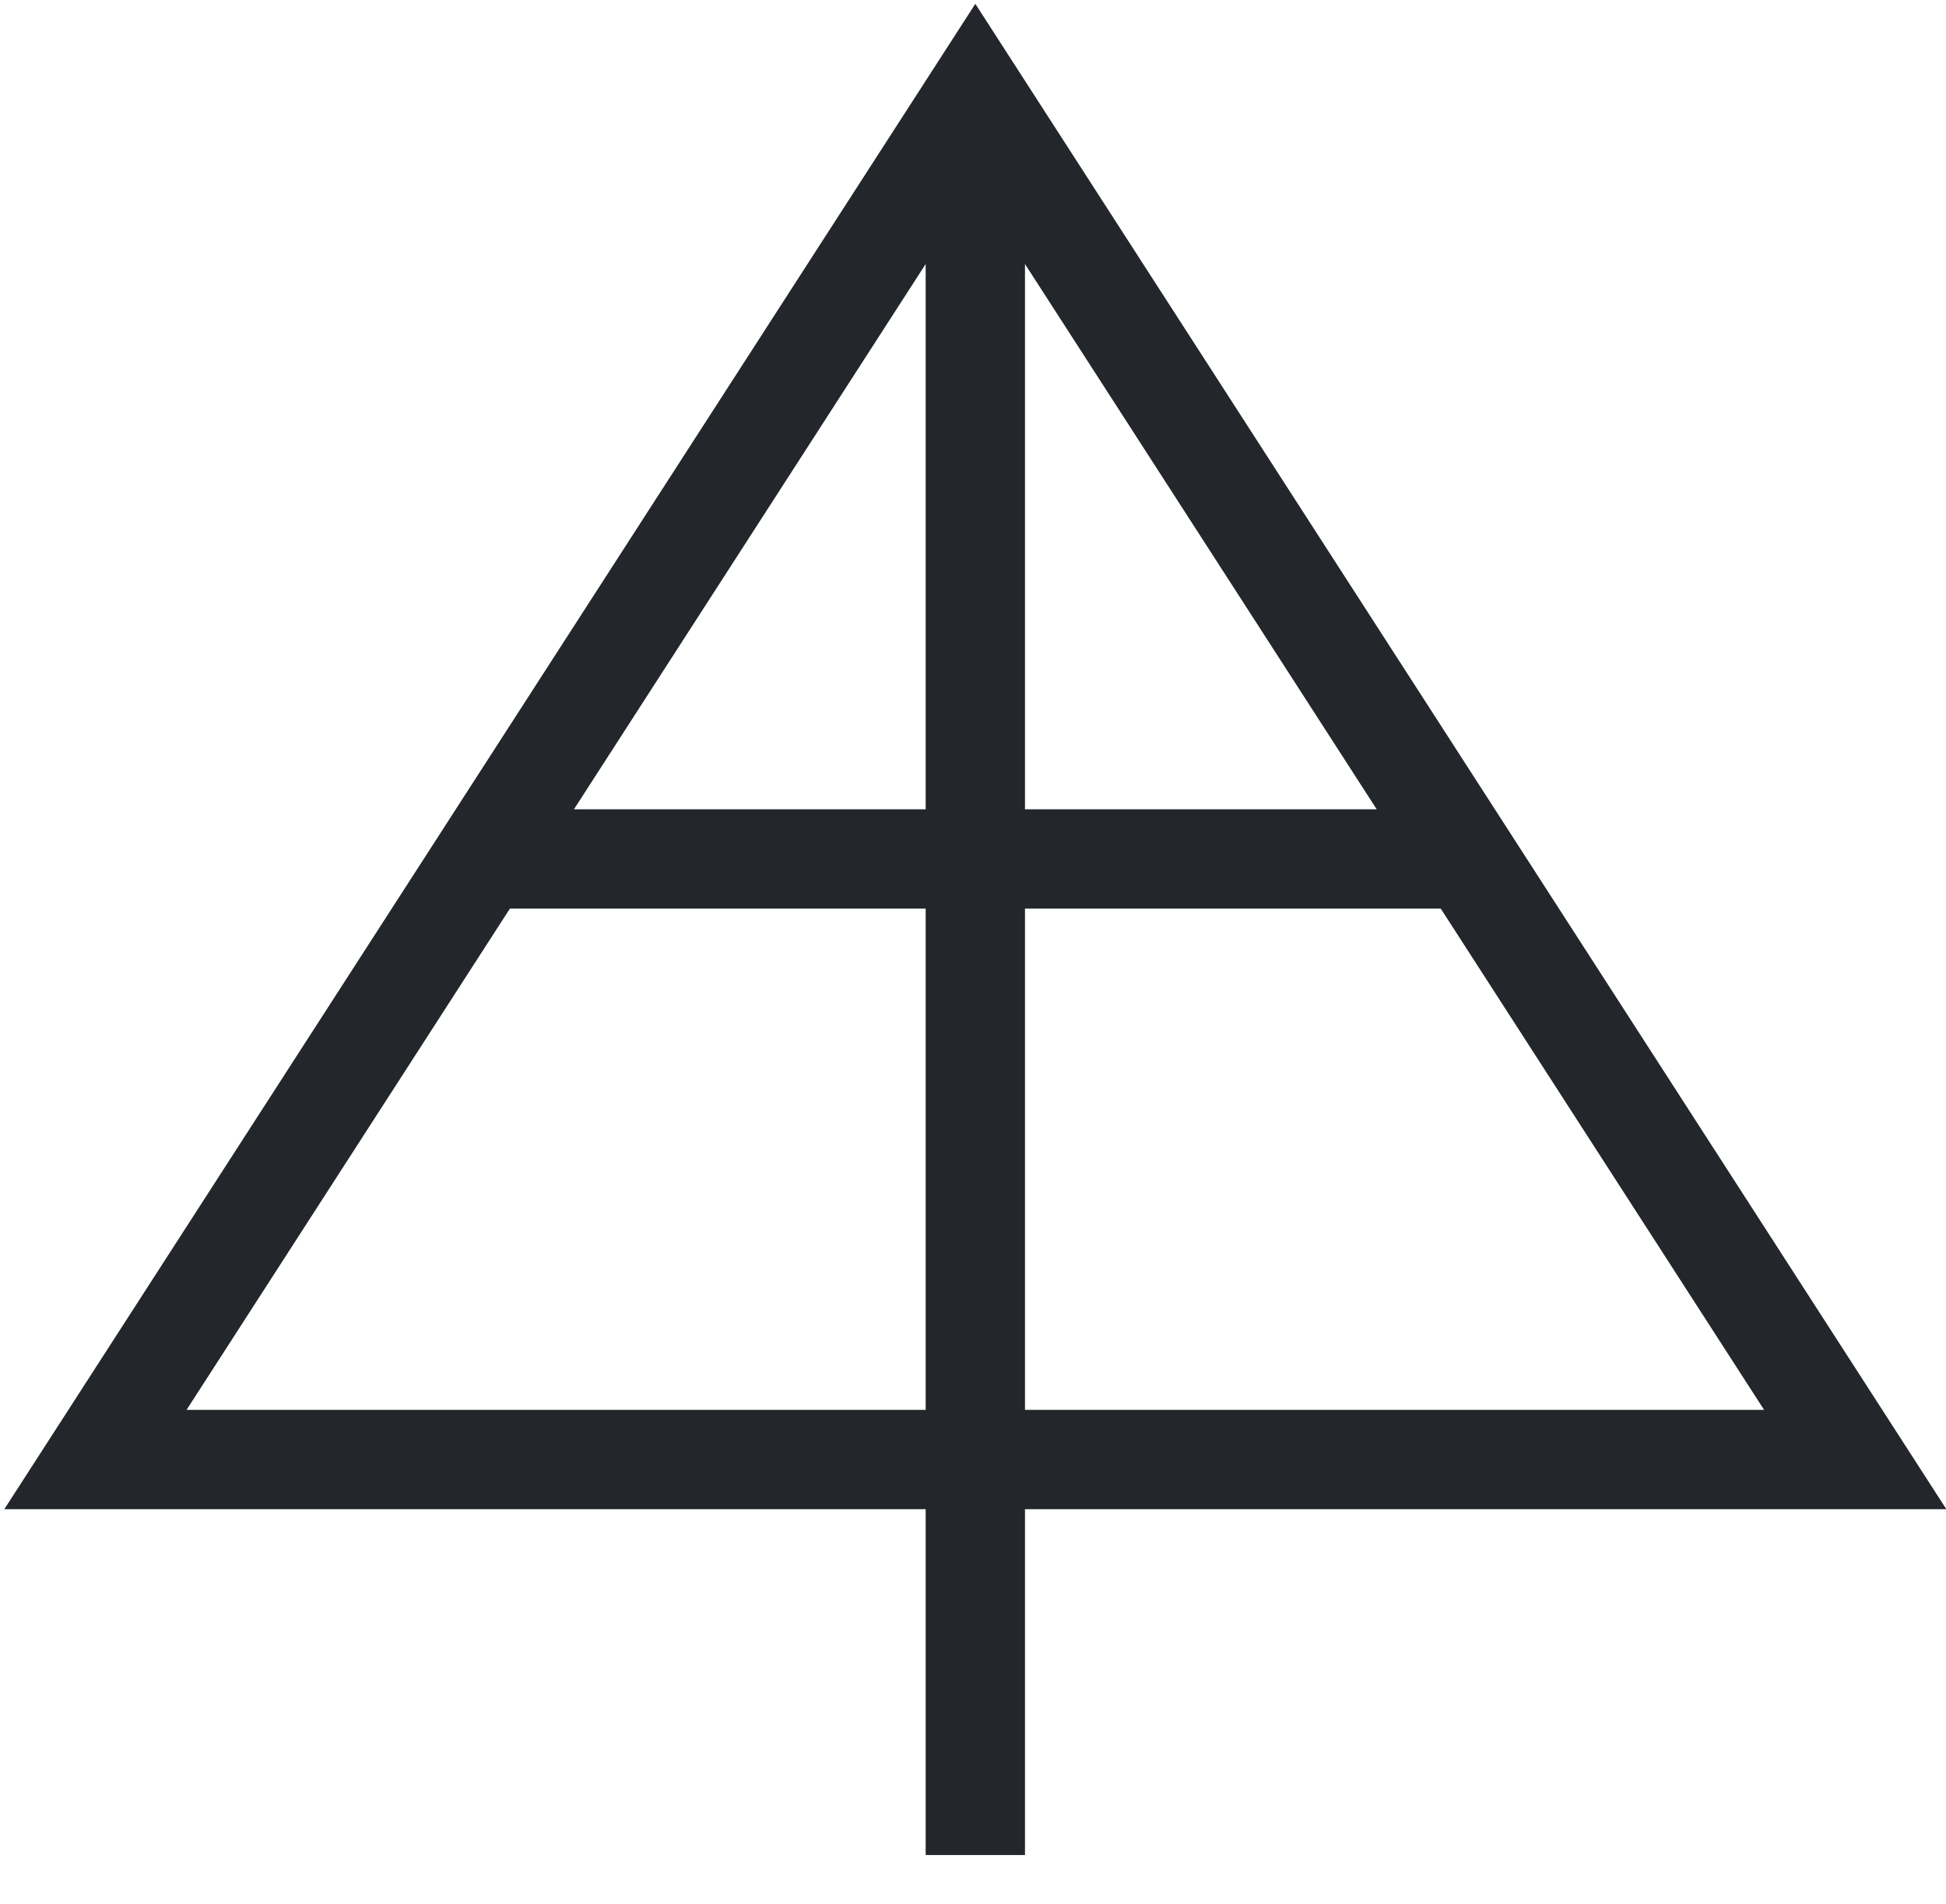 <svg width="418" height="409" xmlns="http://www.w3.org/2000/svg" xmlns:xlink="http://www.w3.org/1999/xlink" overflow="hidden"><defs><clipPath id="clip0"><rect x="431" y="90" width="418" height="409"/></clipPath></defs><g clip-path="url(#clip0)" transform="translate(-431 -90)"><path d="M539.5 274.5 740.708 274.5" stroke="#23272B" stroke-width="21.333" stroke-miterlimit="8" fill="none" fill-rule="evenodd"/><path d="M451.5 403.5 640.5 110.5 829.5 403.5Z" stroke="#23272B" stroke-width="21.333" stroke-miterlimit="8" fill="none" fill-rule="evenodd"/><path d="M640.5 110.5 640.5 488.453" stroke="#23272B" stroke-width="21.333" stroke-miterlimit="8" fill="none" fill-rule="evenodd"/></g></svg>